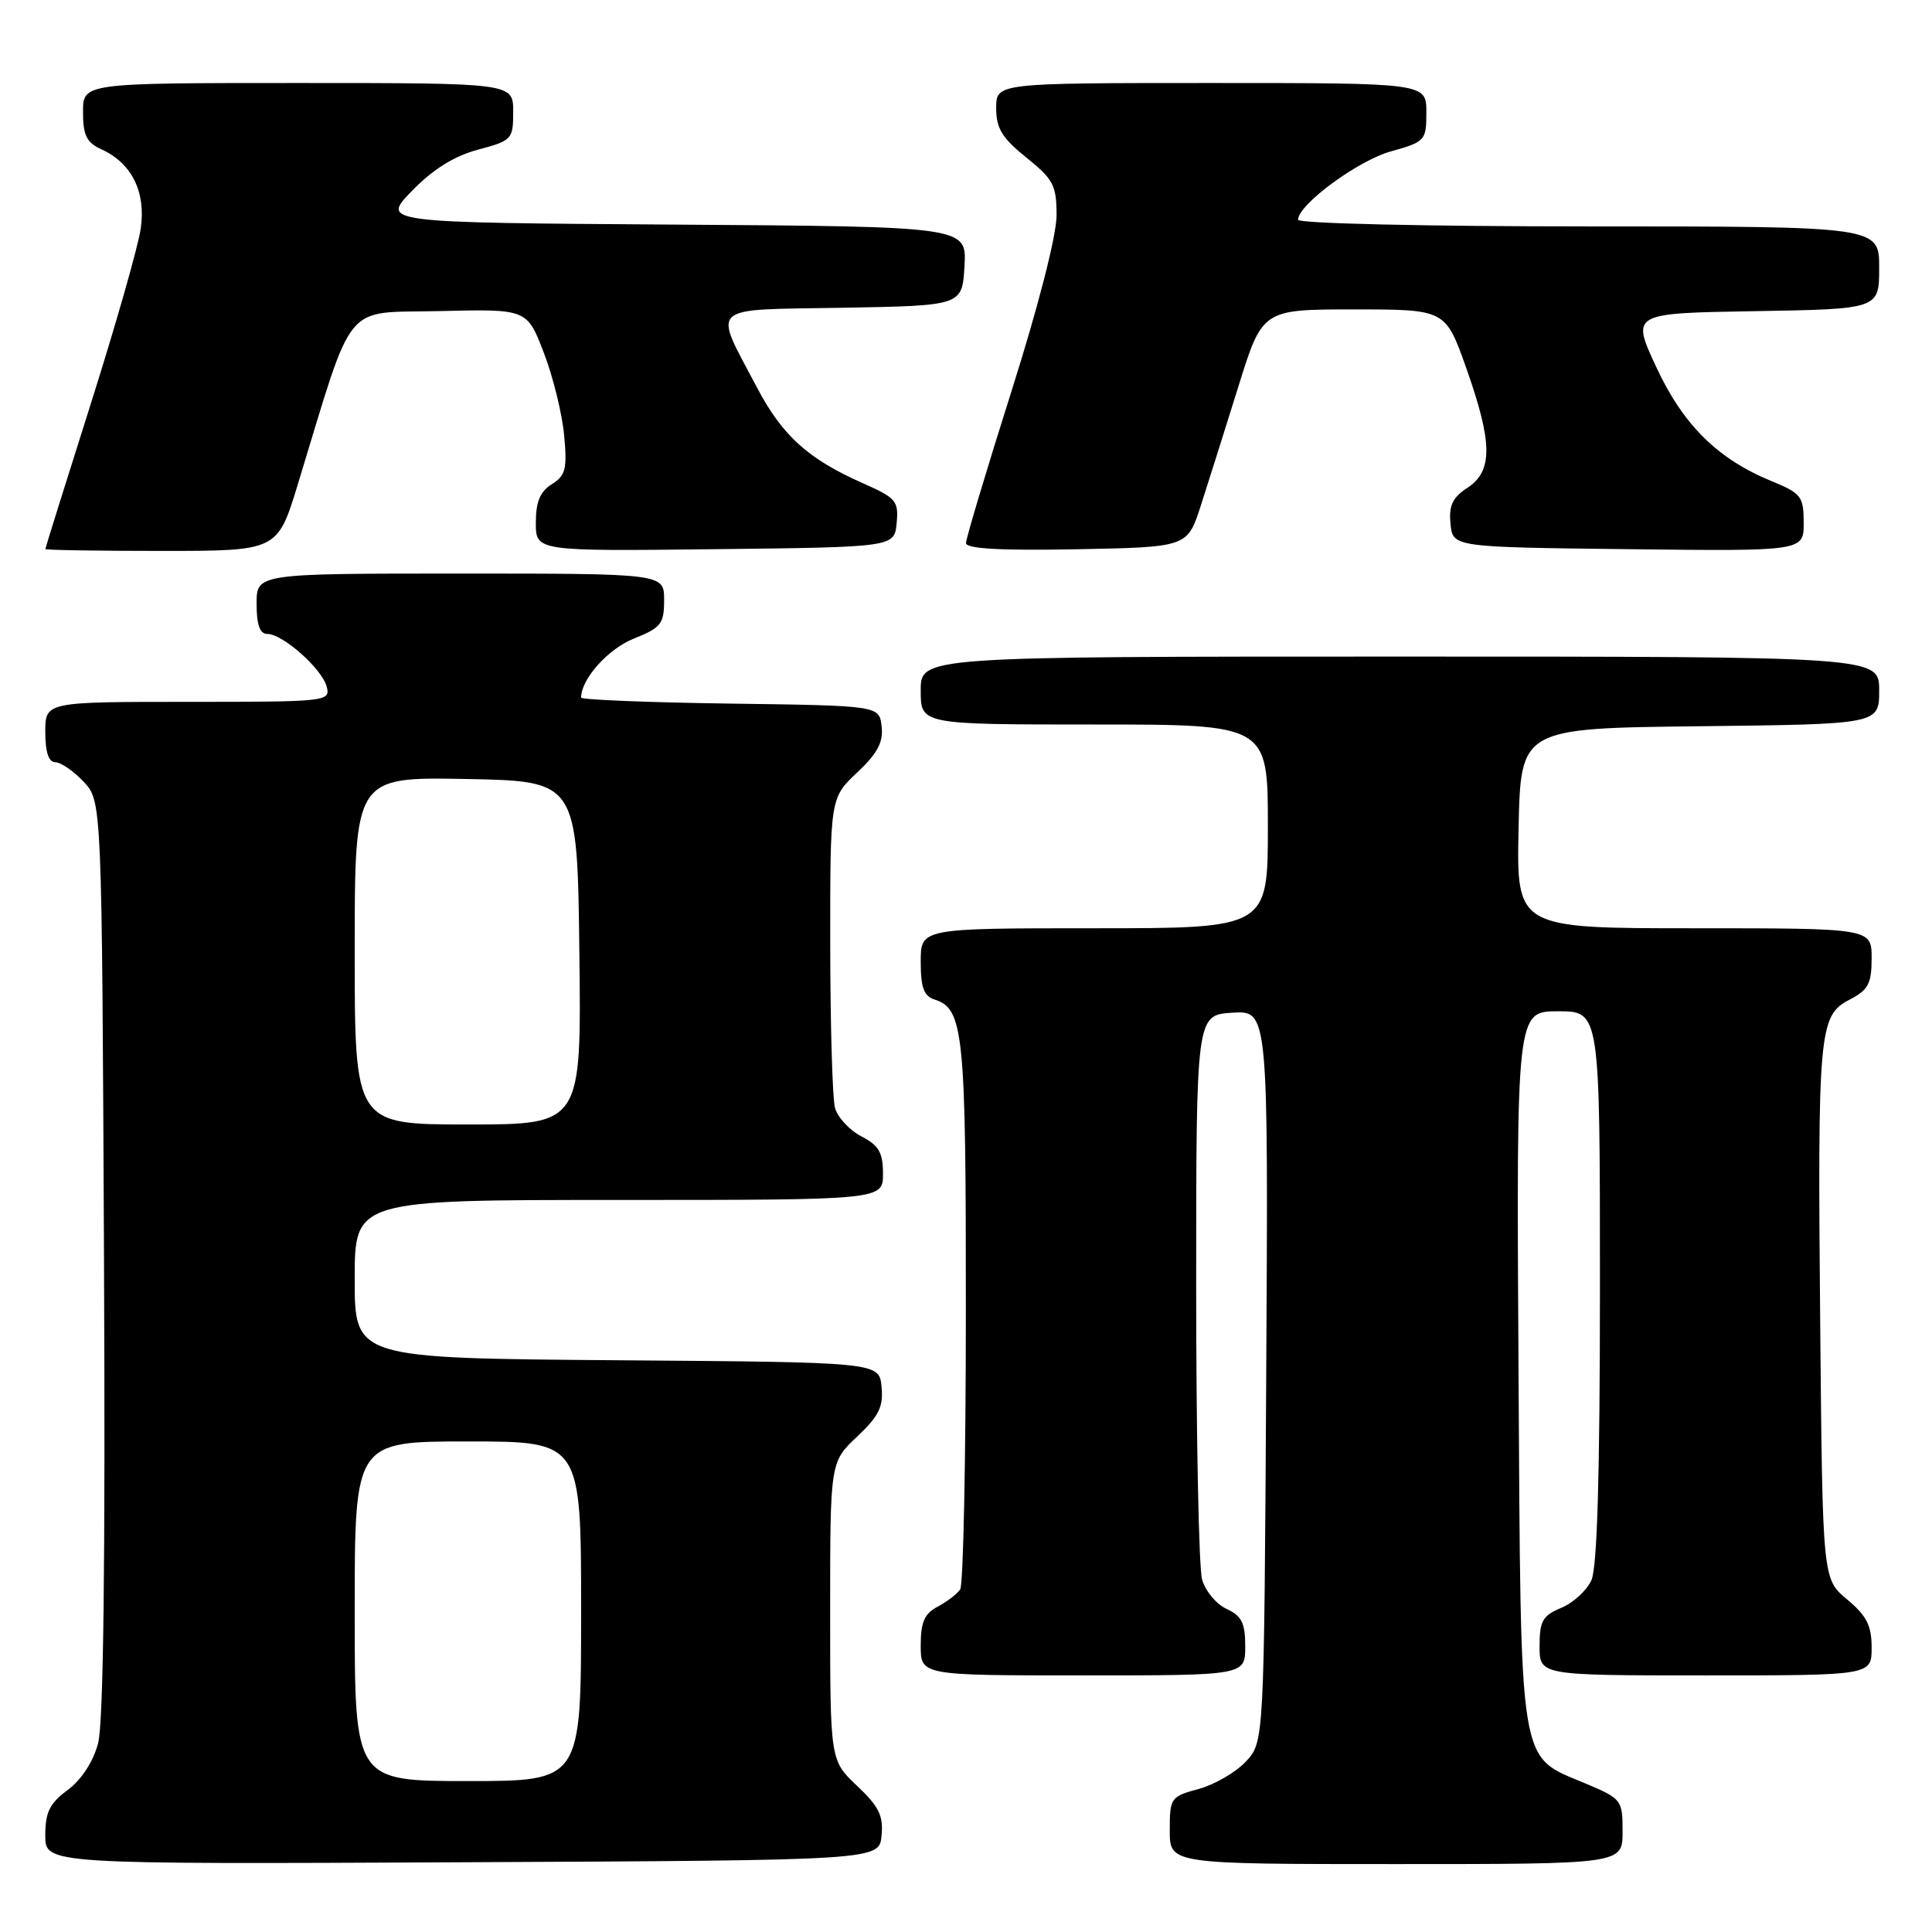 <?xml version="1.0" encoding="UTF-8" standalone="no"?>
<!DOCTYPE svg PUBLIC "-//W3C//DTD SVG 1.1//EN" "http://www.w3.org/Graphics/SVG/1.1/DTD/svg11.dtd" >
<svg xmlns="http://www.w3.org/2000/svg" xmlns:xlink="http://www.w3.org/1999/xlink" version="1.1" viewBox="0 0 256 256">
 <g >
 <path fill="currentColor"
d=" M 116.81 243.24 C 117.07 240.59 116.46 239.36 113.56 236.63 C 110.00 233.26 110.00 233.26 110.00 213.50 C 110.00 193.74 110.00 193.74 113.56 190.37 C 116.46 187.64 117.07 186.41 116.81 183.76 C 116.50 180.50 116.50 180.50 81.75 180.24 C 47.00 179.97 47.00 179.97 47.00 169.49 C 47.00 159.00 47.00 159.00 82.00 159.00 C 117.00 159.00 117.00 159.00 117.00 155.53 C 117.00 152.71 116.45 151.77 114.13 150.57 C 112.55 149.75 110.98 148.05 110.64 146.79 C 110.30 145.53 110.02 135.78 110.01 125.12 C 110.00 105.74 110.00 105.74 113.57 102.37 C 116.28 99.82 117.06 98.35 116.82 96.25 C 116.50 93.50 116.50 93.50 96.75 93.23 C 85.89 93.08 77.00 92.72 77.00 92.43 C 77.00 89.98 80.56 85.99 83.96 84.63 C 87.60 83.17 88.00 82.67 88.00 79.51 C 88.00 76.00 88.00 76.00 61.00 76.00 C 34.00 76.00 34.00 76.00 34.00 80.00 C 34.00 82.79 34.43 84.00 35.42 84.00 C 37.47 84.00 42.67 88.62 43.29 90.99 C 43.80 92.95 43.36 93.00 24.91 93.00 C 6.00 93.00 6.00 93.00 6.00 97.00 C 6.00 99.66 6.45 101.00 7.33 101.00 C 8.05 101.00 9.74 102.16 11.08 103.58 C 13.50 106.16 13.50 106.16 13.78 166.61 C 13.97 207.20 13.71 228.37 12.99 231.03 C 12.34 233.46 10.77 235.85 8.96 237.19 C 6.58 238.95 6.00 240.12 6.00 243.20 C 6.00 247.02 6.00 247.02 61.25 246.76 C 116.50 246.50 116.50 246.50 116.81 243.24 Z  M 215.00 242.70 C 215.00 238.50 214.89 238.35 210.11 236.33 C 201.12 232.53 201.54 235.16 201.21 181.30 C 200.93 134.00 200.93 134.00 206.46 134.00 C 212.00 134.00 212.00 134.00 212.00 170.45 C 212.00 195.42 211.64 207.69 210.87 209.39 C 210.25 210.75 208.45 212.40 206.87 213.05 C 204.41 214.07 204.00 214.79 204.00 218.12 C 204.00 222.00 204.00 222.00 226.00 222.00 C 248.00 222.00 248.00 222.00 248.00 218.32 C 248.00 215.40 247.34 214.09 244.75 211.93 C 241.50 209.22 241.50 209.22 241.19 175.86 C 240.83 136.55 241.01 134.57 245.06 132.47 C 247.56 131.17 248.00 130.36 248.00 126.97 C 248.00 123.00 248.00 123.00 224.47 123.00 C 200.94 123.00 200.94 123.00 201.22 109.75 C 201.50 96.50 201.50 96.50 225.25 96.23 C 249.00 95.96 249.00 95.96 249.00 91.48 C 249.00 87.00 249.00 87.00 185.50 87.00 C 122.00 87.00 122.00 87.00 122.00 91.50 C 122.00 96.00 122.00 96.00 145.00 96.00 C 168.00 96.00 168.00 96.00 168.00 109.50 C 168.00 123.00 168.00 123.00 145.00 123.00 C 122.00 123.00 122.00 123.00 122.00 127.43 C 122.00 130.87 122.42 132.00 123.85 132.45 C 127.69 133.67 128.00 136.80 127.98 173.80 C 127.98 193.43 127.64 210.00 127.23 210.60 C 126.83 211.21 125.49 212.23 124.25 212.89 C 122.49 213.81 122.00 214.94 122.00 218.04 C 122.00 222.00 122.00 222.00 143.50 222.00 C 165.00 222.00 165.00 222.00 165.00 218.16 C 165.00 215.05 164.53 214.11 162.53 213.19 C 161.17 212.57 159.71 210.82 159.28 209.28 C 158.85 207.75 158.50 190.30 158.50 170.50 C 158.50 134.50 158.50 134.50 163.28 134.19 C 168.06 133.89 168.06 133.89 167.78 182.36 C 167.50 230.84 167.50 230.84 165.07 233.43 C 163.73 234.86 160.91 236.48 158.82 237.05 C 155.12 238.05 155.00 238.22 155.00 242.54 C 155.00 247.00 155.00 247.00 185.00 247.00 C 215.00 247.00 215.00 247.00 215.00 242.70 Z  M 39.44 64.25 C 47.04 39.37 45.27 41.53 58.25 41.22 C 69.83 40.94 69.83 40.94 72.05 46.72 C 73.28 49.90 74.49 54.83 74.75 57.67 C 75.17 62.14 74.95 63.01 73.12 64.16 C 71.57 65.13 71.00 66.49 71.00 69.26 C 71.00 73.04 71.00 73.04 94.75 72.77 C 118.50 72.50 118.50 72.50 118.81 69.32 C 119.09 66.39 118.74 65.98 114.36 64.04 C 107.09 60.83 103.66 57.73 100.30 51.34 C 94.45 40.23 93.52 41.09 111.69 40.78 C 127.50 40.50 127.50 40.50 127.80 35.26 C 128.10 30.02 128.10 30.02 89.30 29.76 C 50.50 29.50 50.50 29.50 54.59 25.29 C 57.38 22.42 60.18 20.68 63.34 19.83 C 67.85 18.63 68.00 18.46 68.00 14.79 C 68.00 11.00 68.00 11.00 39.50 11.00 C 11.00 11.00 11.00 11.00 11.00 14.84 C 11.00 17.94 11.47 18.89 13.45 19.79 C 17.46 21.62 19.35 25.43 18.65 30.28 C 18.32 32.60 15.34 43.05 12.03 53.50 C 8.72 63.95 6.01 72.61 6.01 72.75 C 6.00 72.89 12.92 73.00 21.38 73.00 C 36.76 73.00 36.76 73.00 39.44 64.25 Z  M 159.11 67.00 C 160.09 63.98 162.32 56.89 164.08 51.25 C 167.27 41.00 167.27 41.00 179.40 41.00 C 191.53 41.00 191.53 41.00 194.28 48.75 C 197.79 58.67 197.83 62.41 194.45 64.63 C 192.46 65.93 191.96 66.99 192.20 69.40 C 192.50 72.50 192.50 72.50 215.75 72.77 C 239.00 73.04 239.00 73.04 239.00 69.27 C 238.99 65.77 238.68 65.37 234.71 63.74 C 227.56 60.80 223.00 56.27 219.42 48.55 C 216.16 41.50 216.16 41.50 232.58 41.23 C 249.00 40.95 249.00 40.95 249.00 35.48 C 249.00 30.00 249.00 30.00 210.50 30.00 C 188.88 30.00 172.00 29.61 172.00 29.12 C 172.00 27.12 179.92 21.28 184.30 20.06 C 188.86 18.78 189.00 18.63 189.00 14.87 C 189.00 11.00 189.00 11.00 160.50 11.00 C 132.00 11.00 132.00 11.00 132.00 14.33 C 132.00 17.02 132.78 18.29 136.00 20.88 C 139.58 23.76 140.00 24.56 140.00 28.53 C 140.00 31.19 137.59 40.59 134.00 51.92 C 130.70 62.34 128.00 71.36 128.00 71.96 C 128.00 72.71 132.55 72.97 142.67 72.78 C 157.34 72.50 157.34 72.50 159.11 67.00 Z  M 47.00 213.50 C 47.00 191.00 47.00 191.00 62.00 191.00 C 77.00 191.00 77.00 191.00 77.00 213.50 C 77.00 236.00 77.00 236.00 62.00 236.00 C 47.00 236.00 47.00 236.00 47.00 213.50 Z  M 47.00 125.97 C 47.00 102.95 47.00 102.95 61.75 103.22 C 76.50 103.50 76.50 103.50 76.77 126.25 C 77.04 149.00 77.04 149.00 62.02 149.00 C 47.00 149.00 47.00 149.00 47.00 125.97 Z "/>
</g>
</svg>